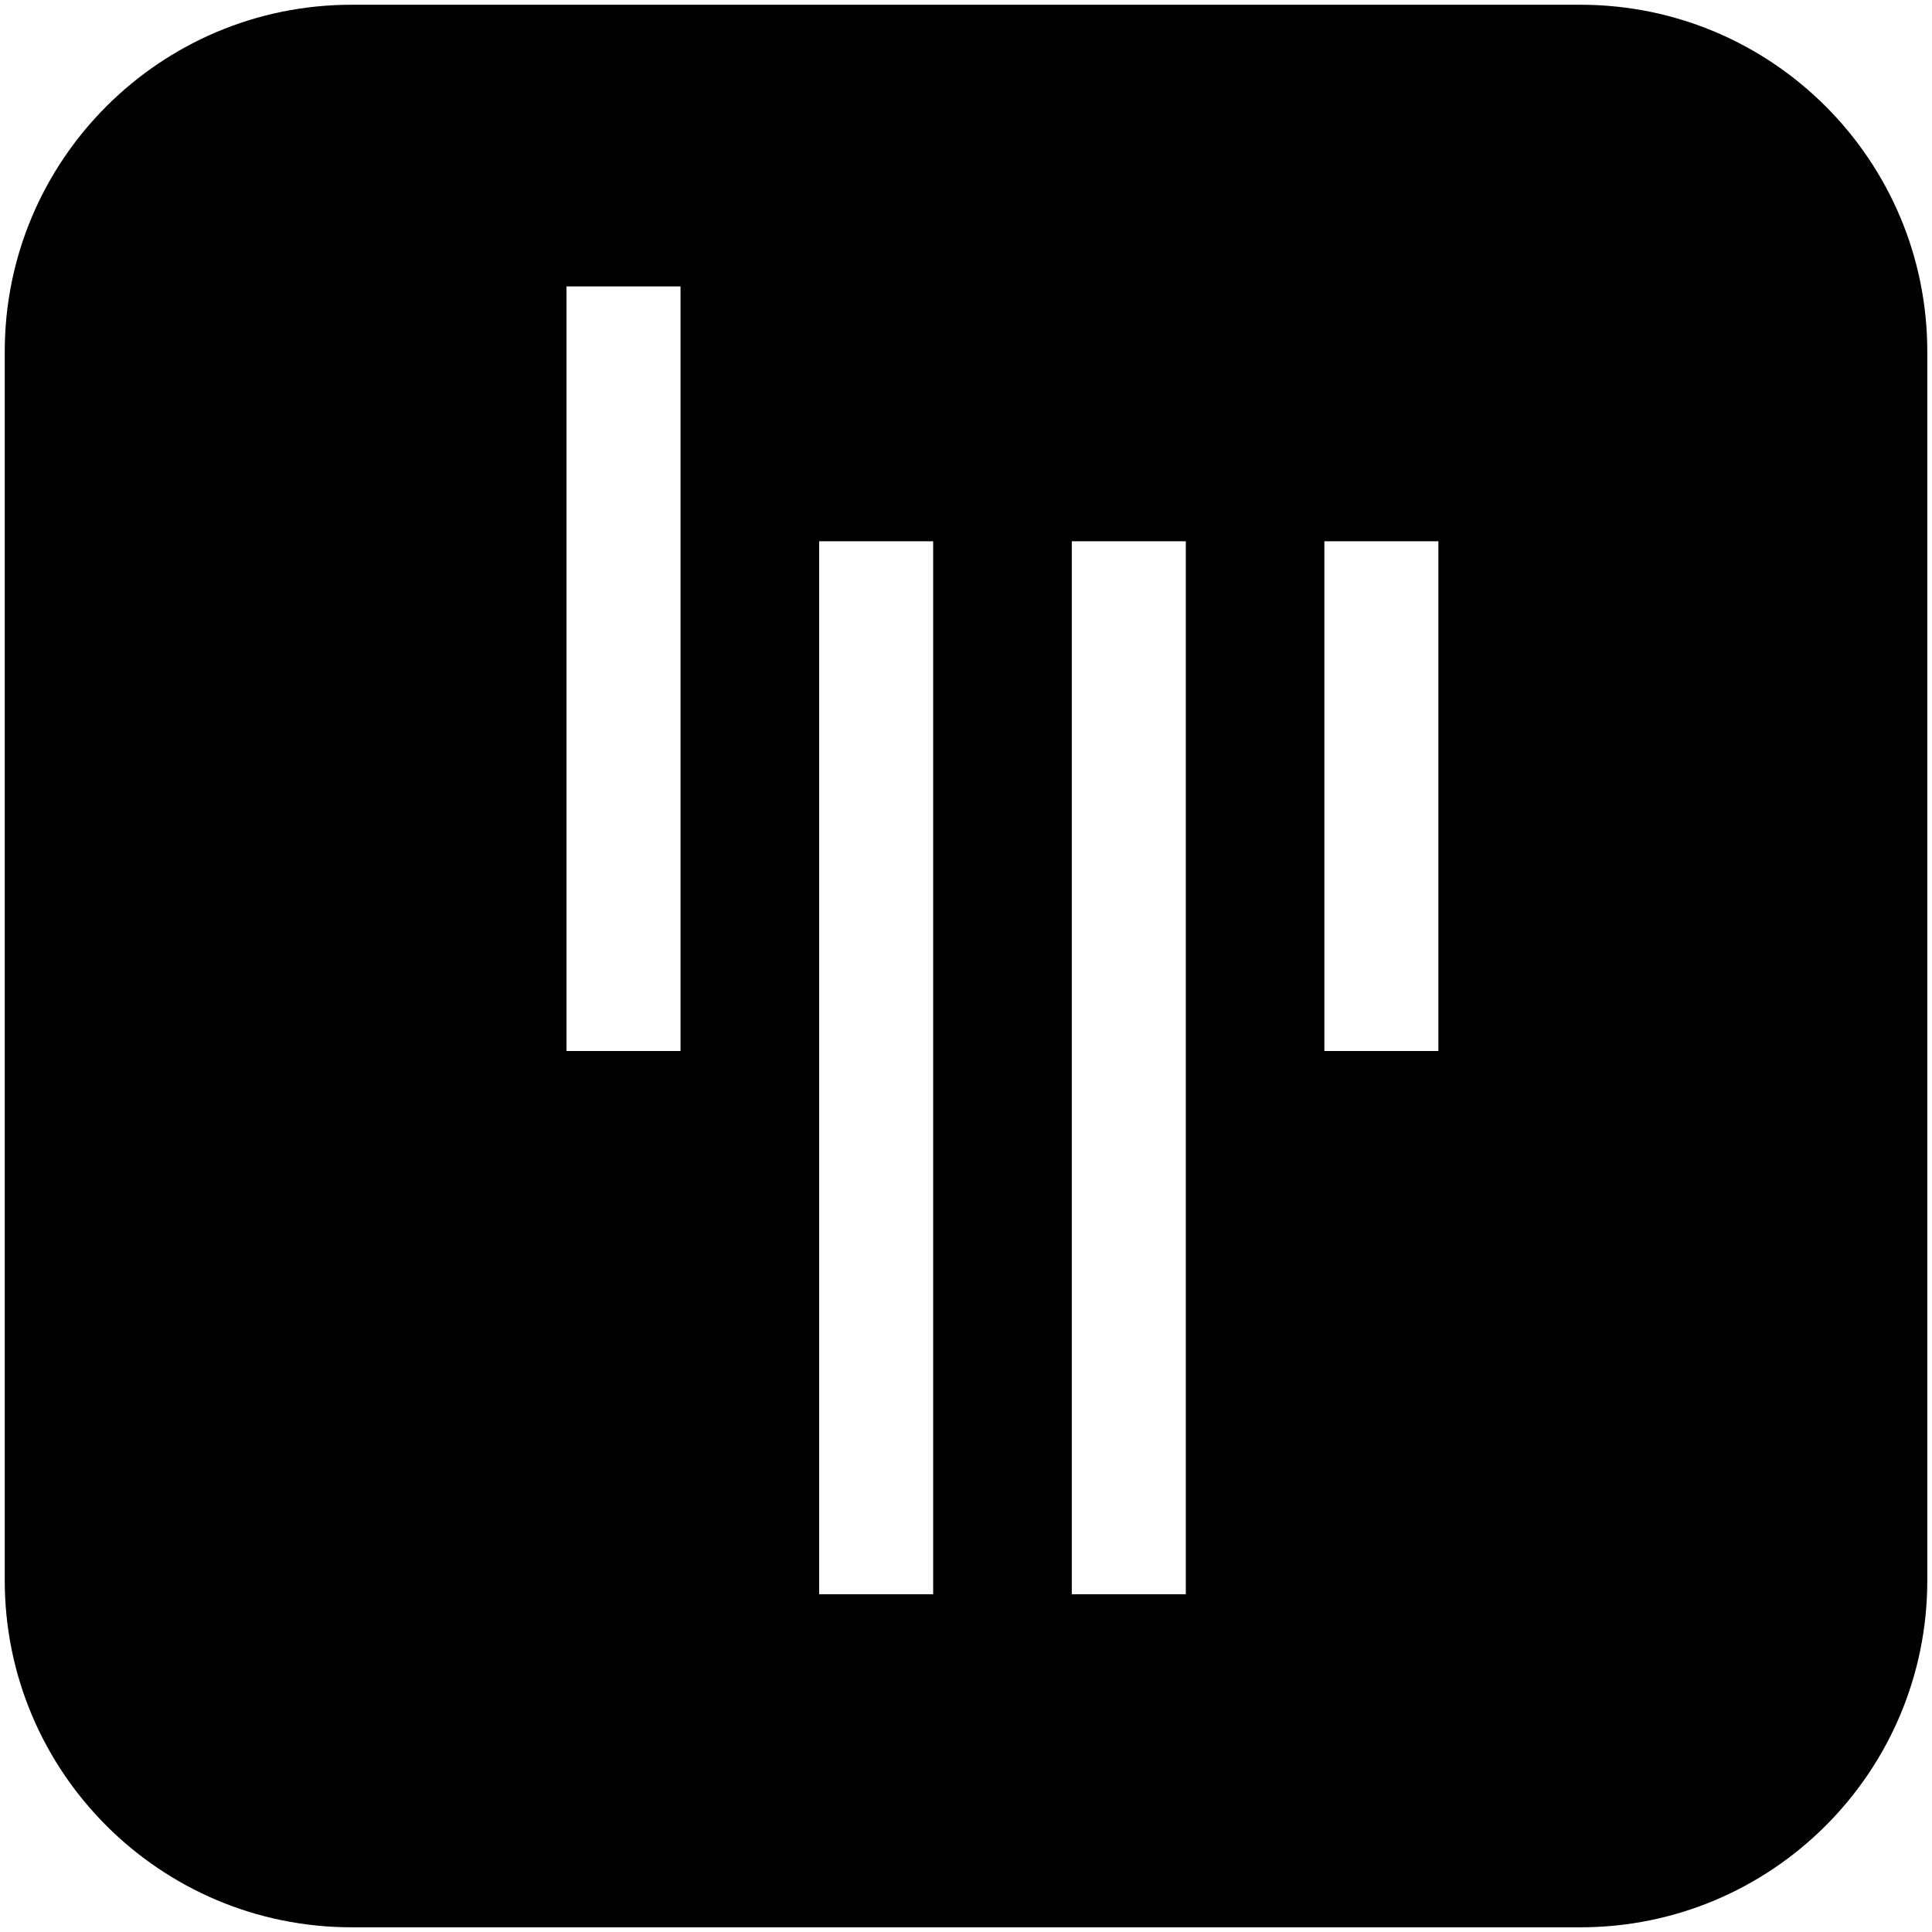 <?xml version="1.0" encoding="UTF-8"?>
<svg width="284px" height="284px" viewBox="0 0 284 284" version="1.1" xmlns="http://www.w3.org/2000/svg" xmlns:xlink="http://www.w3.org/1999/xlink">
    <title>Combined Shape</title>
    <g id="Page-1" stroke="none" stroke-width="1" fill="none" fill-rule="evenodd">
        <path d="M232.309,0.697 C260.476,0.697 283.309,23.53 283.309,51.697 L283.309,232.309 C283.309,260.476 260.476,283.309 232.309,283.309 L51.697,283.309 C23.53,283.309 0.697,260.476 0.697,232.309 L0.697,51.697 C0.697,23.53 23.53,0.697 51.697,0.697 L232.309,0.697 Z M137.173,79.568 L120.413,79.568 L120.413,234.351 L137.173,234.351 L137.173,79.568 Z M174.311,79.568 L157.551,79.568 L157.551,234.351 L174.311,234.351 L174.311,79.568 Z M211.439,79.568 L194.679,79.568 L194.679,154.495 L211.439,154.495 L211.439,79.568 Z M100.035,42.104 L83.275,42.104 L83.275,154.494 L100.035,154.494 L100.035,42.104 Z" id="Combined-Shape" fill="#000000" fill-rule="nonzero"></path>
    </g>
</svg>